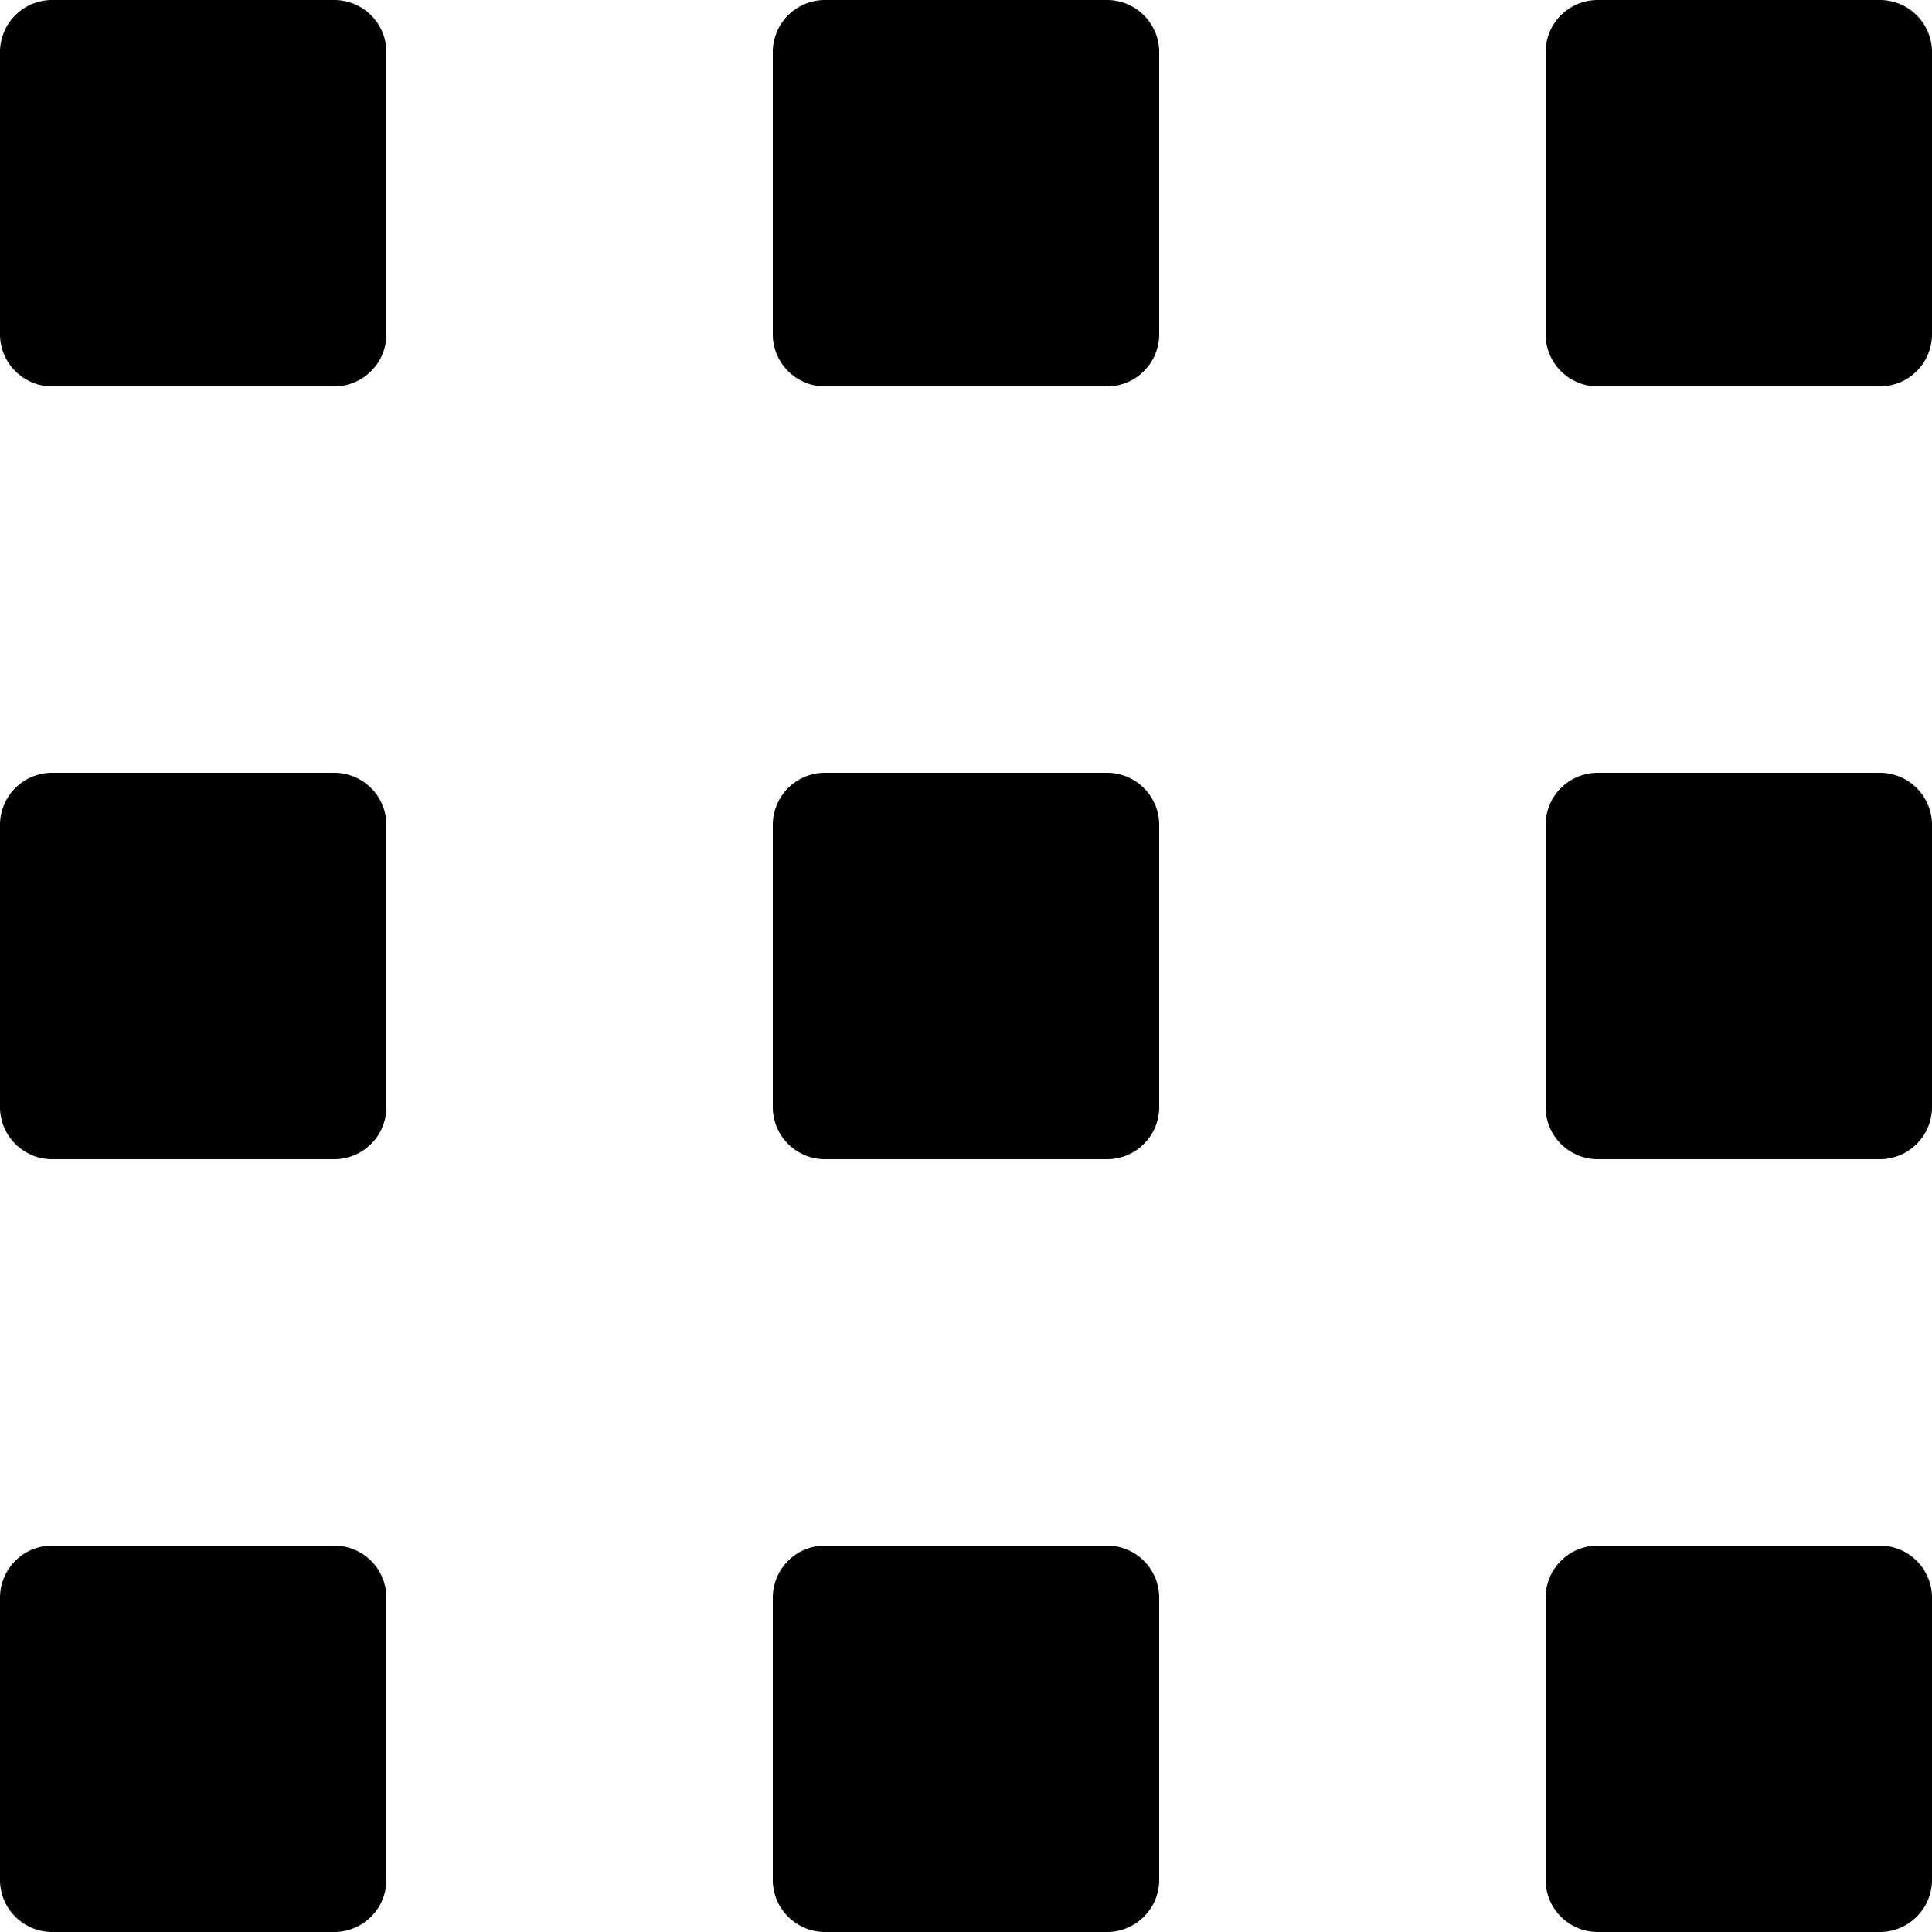 <svg fill="none" height="10" width="10" xmlns="http://www.w3.org/2000/svg"><path d="M1.73 0H.27A.27.27 0 000 .27v1.46c0 .149.121.27.27.27h1.46A.27.27 0 002 1.73V.27A.27.27 0 001.73 0zm4 0H4.27A.27.27 0 004 .27v1.46c0 .149.121.27.27.27h1.46A.27.27 0 006 1.73V.27A.27.27 0 005.73 0zm4 0H8.27A.27.27 0 008 .27v1.46c0 .149.121.27.27.27h1.46a.27.27 0 00.27-.27V.27A.27.27 0 009.73 0zm-8 4H.27a.27.27 0 00-.27.27v1.46c0 .149.121.27.27.27h1.46A.27.27 0 002 5.73V4.27A.27.27 0 001.73 4zm4 0H4.27a.27.27 0 00-.27.27v1.46c0 .149.121.27.27.27h1.46A.27.27 0 006 5.73V4.27A.27.27 0 005.73 4zm4 0H8.27a.27.27 0 00-.27.27v1.46c0 .149.121.27.27.27h1.46a.27.27 0 00.27-.27V4.27A.27.27 0 009.73 4zm-8 4H.27a.27.27 0 00-.27.27v1.46c0 .149.121.27.27.27h1.46A.27.27 0 002 9.73V8.27A.27.27 0 001.73 8zm4 0H4.27a.27.27 0 00-.27.27v1.46c0 .149.121.27.27.27h1.46A.27.27 0 006 9.73V8.27A.27.27 0 005.73 8zm4 0H8.27a.27.27 0 00-.27.27v1.46c0 .149.121.27.27.27h1.46a.27.27 0 00.27-.27V8.27A.27.27 0 009.73 8z" fill="currentColor"/></svg>